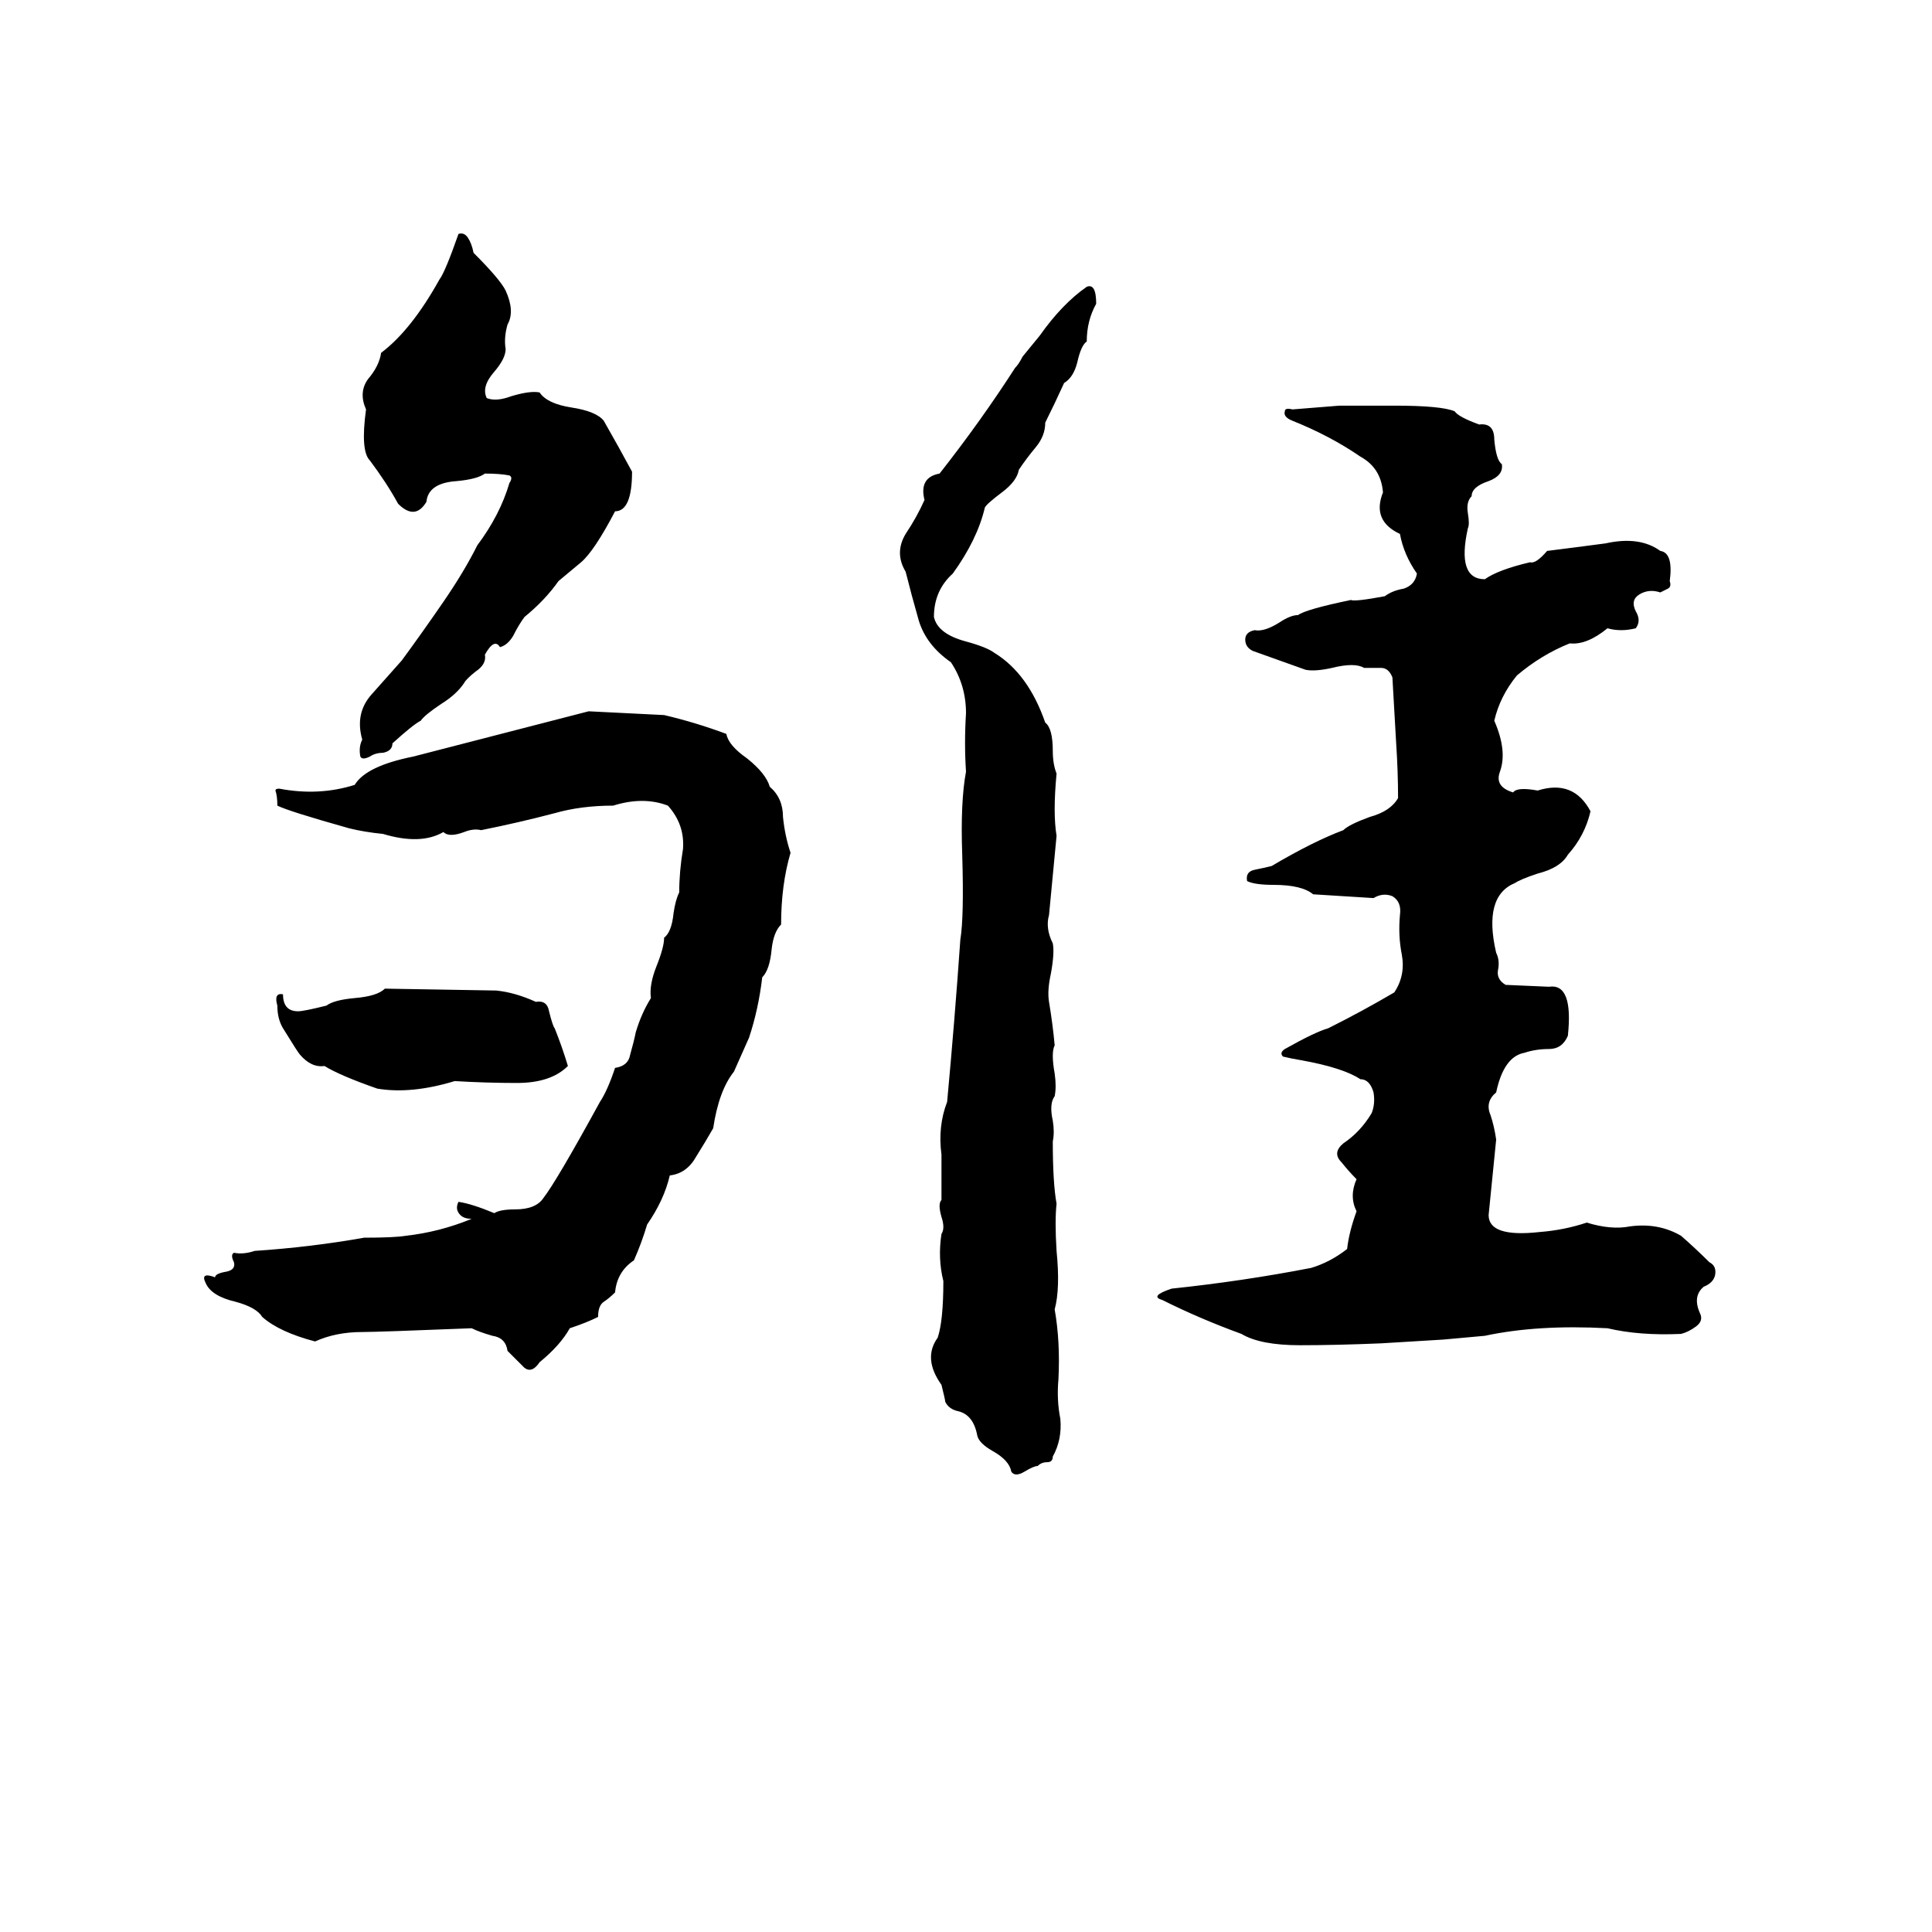 <svg xmlns="http://www.w3.org/2000/svg" viewBox="0 -800 1024 1024">
	<path fill="#000000" d="M243 -676Q246 -677 248 -674Q250 -671 251 -666Q265 -652 268 -646Q273 -635 269 -628Q267 -621 268 -615Q268 -610 262 -603Q255 -595 258 -589Q263 -587 271 -590Q281 -593 286 -592Q290 -586 303 -584Q316 -582 320 -577Q328 -563 335 -550Q335 -529 326 -529Q315 -508 308 -502Q302 -497 296 -492Q289 -482 278 -473Q275 -469 272 -463Q269 -458 265 -457Q262 -462 257 -453Q258 -448 252 -444Q247 -440 246 -438Q242 -432 234 -427Q225 -421 223 -418Q219 -416 208 -406Q208 -402 203 -401Q199 -401 196 -399Q192 -397 191 -399Q190 -404 192 -408Q188 -422 197 -432Q205 -441 213 -450Q224 -465 235 -481Q246 -497 253 -511Q265 -527 270 -544Q272 -547 270 -548Q265 -549 257 -549Q253 -546 242 -545Q227 -544 226 -534Q220 -524 211 -533Q205 -544 196 -556Q191 -561 194 -583Q190 -592 195 -599Q201 -606 202 -613Q218 -625 233 -652Q236 -656 243 -676ZM576 -648Q581 -650 581 -639Q576 -630 576 -619Q573 -617 571 -608Q569 -600 564 -597Q559 -586 554 -576Q554 -569 549 -563Q544 -557 540 -551Q539 -545 531 -539Q523 -533 522 -531Q518 -514 505 -496Q495 -487 495 -473Q497 -464 512 -460Q523 -457 527 -454Q545 -443 554 -417Q558 -414 558 -402Q558 -395 560 -390Q558 -369 560 -357Q558 -336 556 -315Q554 -308 558 -300Q559 -295 557 -284Q555 -275 556 -269Q558 -257 559 -246Q557 -242 559 -231Q560 -224 559 -219Q556 -215 558 -206Q559 -200 558 -195Q558 -173 560 -162Q559 -153 560 -137Q562 -117 559 -106Q562 -89 561 -69Q560 -58 562 -48Q563 -37 558 -28Q558 -25 555 -25Q552 -25 550 -23Q548 -23 543 -20Q538 -17 536 -20Q535 -26 526 -31Q519 -35 518 -39Q516 -50 508 -52Q503 -53 501 -57Q501 -58 499 -66Q489 -80 497 -91Q500 -100 500 -121Q497 -133 499 -146Q501 -149 499 -155Q497 -162 499 -164Q499 -176 499 -188Q497 -203 502 -216Q506 -259 509 -302Q511 -314 510 -347Q509 -375 512 -391Q511 -406 512 -422Q512 -437 504 -449Q491 -458 487 -471Q483 -485 480 -497Q474 -507 480 -517Q486 -526 490 -535Q487 -547 498 -549Q520 -577 538 -605Q540 -607 542 -611L551 -622Q563 -639 576 -648ZM710 -585Q725 -585 739 -585Q764 -585 771 -582Q773 -579 784 -575Q792 -576 792 -567Q793 -556 796 -554Q797 -548 789 -545Q780 -542 780 -537Q777 -534 778 -528Q779 -522 778 -520Q772 -493 787 -493Q794 -498 811 -502Q814 -501 820 -508Q836 -510 851 -512Q869 -516 880 -508Q887 -507 885 -492Q886 -489 884 -488Q882 -487 880 -486Q874 -488 869 -485Q864 -482 867 -476Q870 -471 867 -467Q859 -465 852 -467Q841 -458 832 -459Q817 -453 804 -442Q795 -431 792 -418Q799 -402 795 -391Q792 -383 802 -380Q804 -383 815 -381Q834 -387 843 -370Q840 -357 831 -347Q827 -340 815 -337Q806 -334 803 -332Q786 -325 793 -295Q795 -291 794 -286Q793 -281 798 -278L821 -277Q834 -279 831 -251Q828 -244 821 -244Q814 -244 808 -242Q797 -240 793 -221Q787 -216 790 -209Q792 -203 793 -196Q791 -176 789 -156Q789 -144 816 -147Q829 -148 841 -152Q854 -148 864 -150Q879 -152 891 -145Q899 -138 906 -131Q910 -129 909 -124Q908 -120 903 -118Q897 -113 901 -104Q903 -100 899 -97Q895 -94 891 -93Q869 -92 852 -96Q815 -98 787 -92Q776 -91 765 -90L732 -88Q708 -87 689 -87Q668 -87 658 -93Q636 -101 616 -111Q609 -113 621 -117Q659 -121 695 -128Q705 -131 714 -138Q715 -147 719 -158Q715 -166 719 -175Q715 -179 711 -184Q706 -189 712 -194Q721 -200 727 -210Q729 -215 728 -221Q726 -228 721 -228Q712 -234 690 -238Q684 -239 680 -240Q678 -242 681 -244Q697 -253 704 -255Q722 -264 739 -274Q745 -283 743 -294Q741 -304 742 -315Q743 -322 738 -325Q733 -327 728 -324Q712 -325 696 -326Q690 -331 675 -331Q665 -331 661 -333Q660 -338 665 -339Q670 -340 674 -341Q696 -354 712 -360Q715 -363 726 -367Q737 -370 741 -377Q741 -391 740 -406Q739 -423 738 -441Q736 -446 732 -446Q727 -446 723 -446Q718 -449 706 -446Q697 -444 692 -445Q678 -450 664 -455Q660 -457 660 -461Q660 -465 665 -466Q670 -465 678 -470Q684 -474 688 -474Q692 -477 716 -482Q718 -481 734 -484Q738 -487 744 -488Q750 -490 751 -496Q744 -506 742 -517Q727 -524 733 -539Q732 -552 721 -558Q705 -569 685 -577Q680 -579 681 -582Q681 -584 685 -583Q698 -584 710 -585ZM312 -423L352 -421Q369 -417 385 -411Q386 -405 396 -398Q406 -390 408 -383Q415 -377 415 -367Q416 -357 419 -348Q414 -331 414 -310Q410 -306 409 -297Q408 -286 404 -282Q402 -265 397 -250Q393 -241 389 -232Q381 -222 378 -202Q374 -195 369 -187Q364 -178 355 -177Q352 -164 343 -151Q340 -141 336 -132Q327 -126 326 -115Q323 -112 320 -110Q317 -108 317 -102Q311 -99 302 -96Q297 -87 286 -78Q282 -72 278 -75Q273 -80 269 -84Q268 -91 261 -92Q254 -94 250 -96Q200 -94 192 -94Q178 -94 167 -89Q148 -94 139 -102Q136 -107 125 -110Q112 -113 109 -120Q106 -126 114 -123Q114 -125 120 -126Q125 -127 124 -131Q122 -135 124 -136Q129 -135 135 -137Q165 -139 193 -144Q209 -144 215 -145Q233 -147 250 -154Q246 -154 244 -156Q241 -159 243 -163Q250 -162 262 -157Q265 -159 273 -159Q284 -159 288 -165Q295 -174 318 -216Q322 -222 326 -234Q333 -235 334 -241Q336 -248 337 -253Q340 -263 345 -271Q344 -278 348 -288Q352 -298 352 -303Q356 -306 357 -316Q358 -323 360 -327Q360 -338 362 -350Q363 -363 354 -373Q341 -378 325 -373Q308 -373 294 -369Q275 -364 255 -360Q251 -361 246 -359Q238 -356 235 -359Q223 -352 203 -358Q193 -359 185 -361Q153 -370 147 -373Q147 -378 146 -381Q146 -382 148 -382Q169 -378 188 -384Q194 -394 219 -399ZM204 -276L263 -275Q273 -274 284 -269Q290 -270 291 -264Q293 -256 294 -255Q298 -245 301 -235Q292 -226 274 -226Q258 -226 241 -227Q218 -220 200 -223Q180 -230 172 -235Q165 -234 159 -241Q158 -242 150 -255Q147 -260 147 -267Q145 -274 150 -273Q150 -264 158 -264Q161 -264 173 -267Q177 -270 188 -271Q200 -272 204 -276Z"/>
</svg>